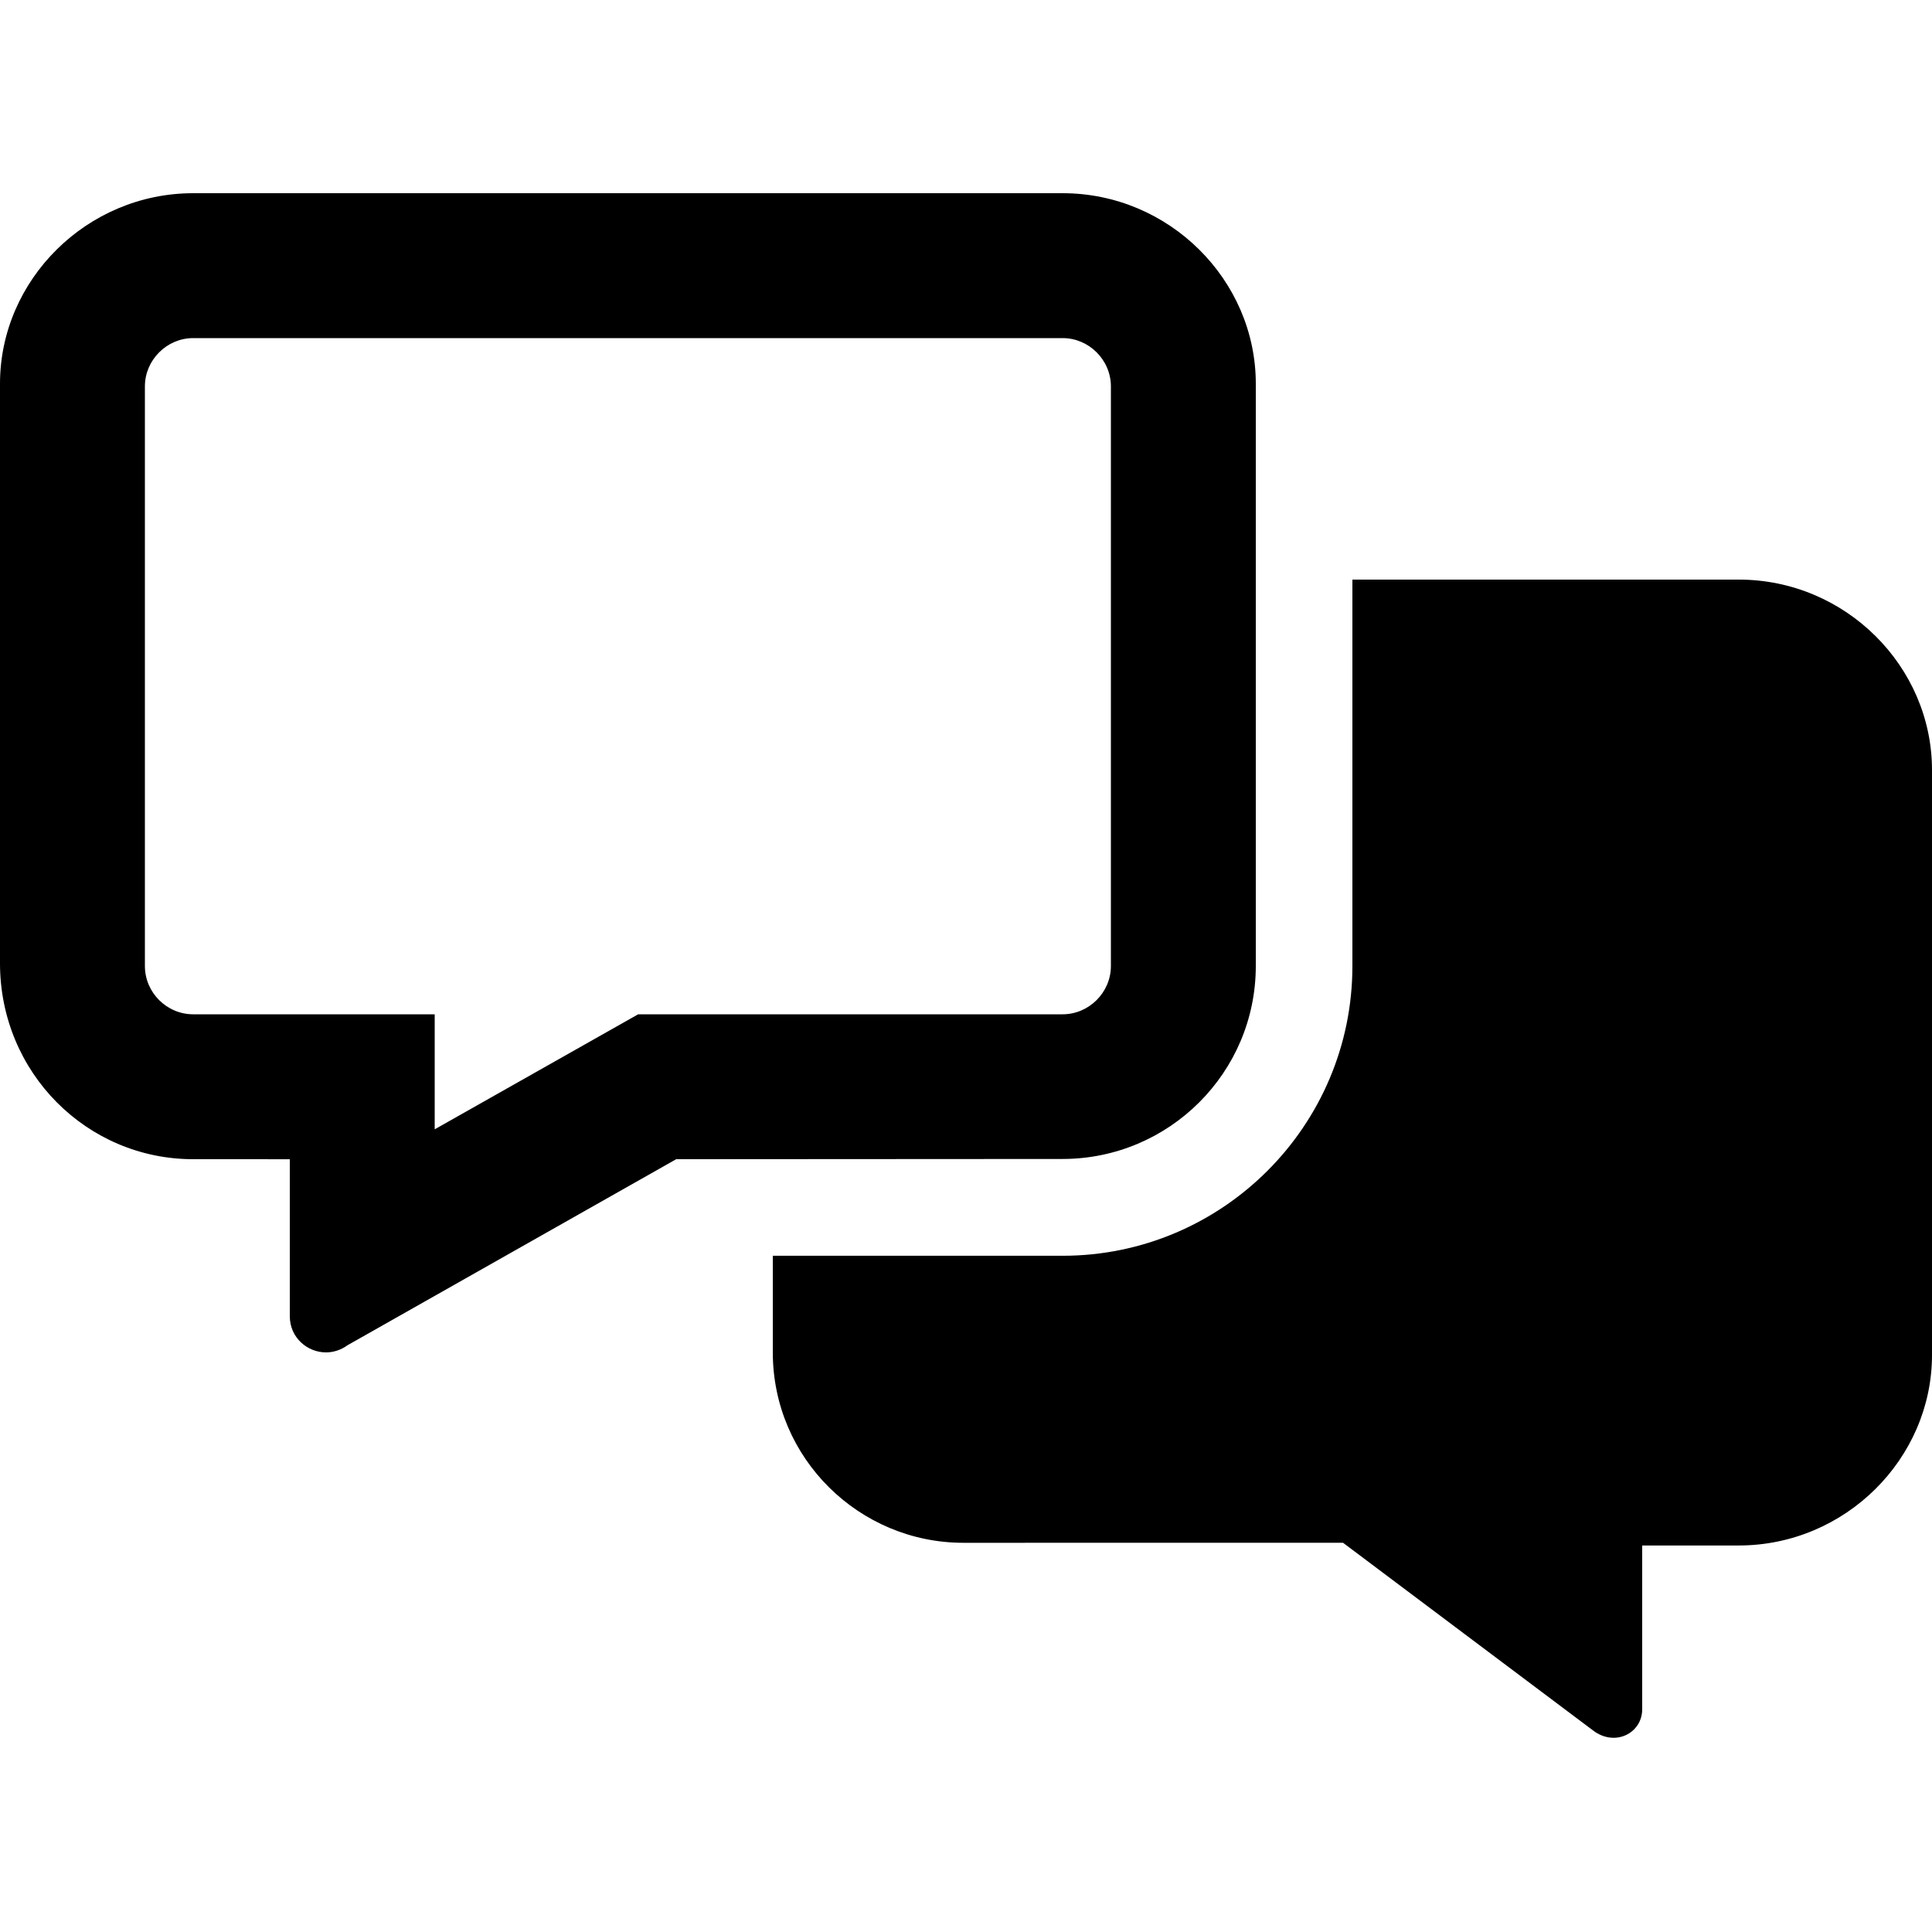  <svg viewBox="0 0 640 512"   width="24" height="24" >
      <path 
       fillRule="evenodd"
       clipRule="evenodd"
       d="M416 256V63.1C416 28.75 387.3 0 352 0H64C28.75 0 0 28.75 0 63.1v192C0 291.3 28.75 320 64 320l32 .011V372C96 379.1 101.8 384 108 384c2.375 0 4.875-.75 7.125-2.375L224 320l128-.075C387.3 319.9 416 291.3 416 256zM211.4 272L144 310.1V272H64C55.25 272 48 264.8 48 256V64c0-8.75 7.25-16 16-16h288c8.75 0 16 7.25 16 16v192c0 8.75-7.25 16-16 16H211.4zM576 128H448v128c0 52.94-43.06 95.99-96 95.99l-96 .001v31.98c0 35.25 28.75 63.1 63.1 63.1l125.8-.007l82.75 62.12C534.9 514.8 544 510.2 544 502.2v-54.24h32c35.25 0 64-28.75 64-63.1V191.1C640 156.7 611.3 128 576 128z"
       />
    </svg>